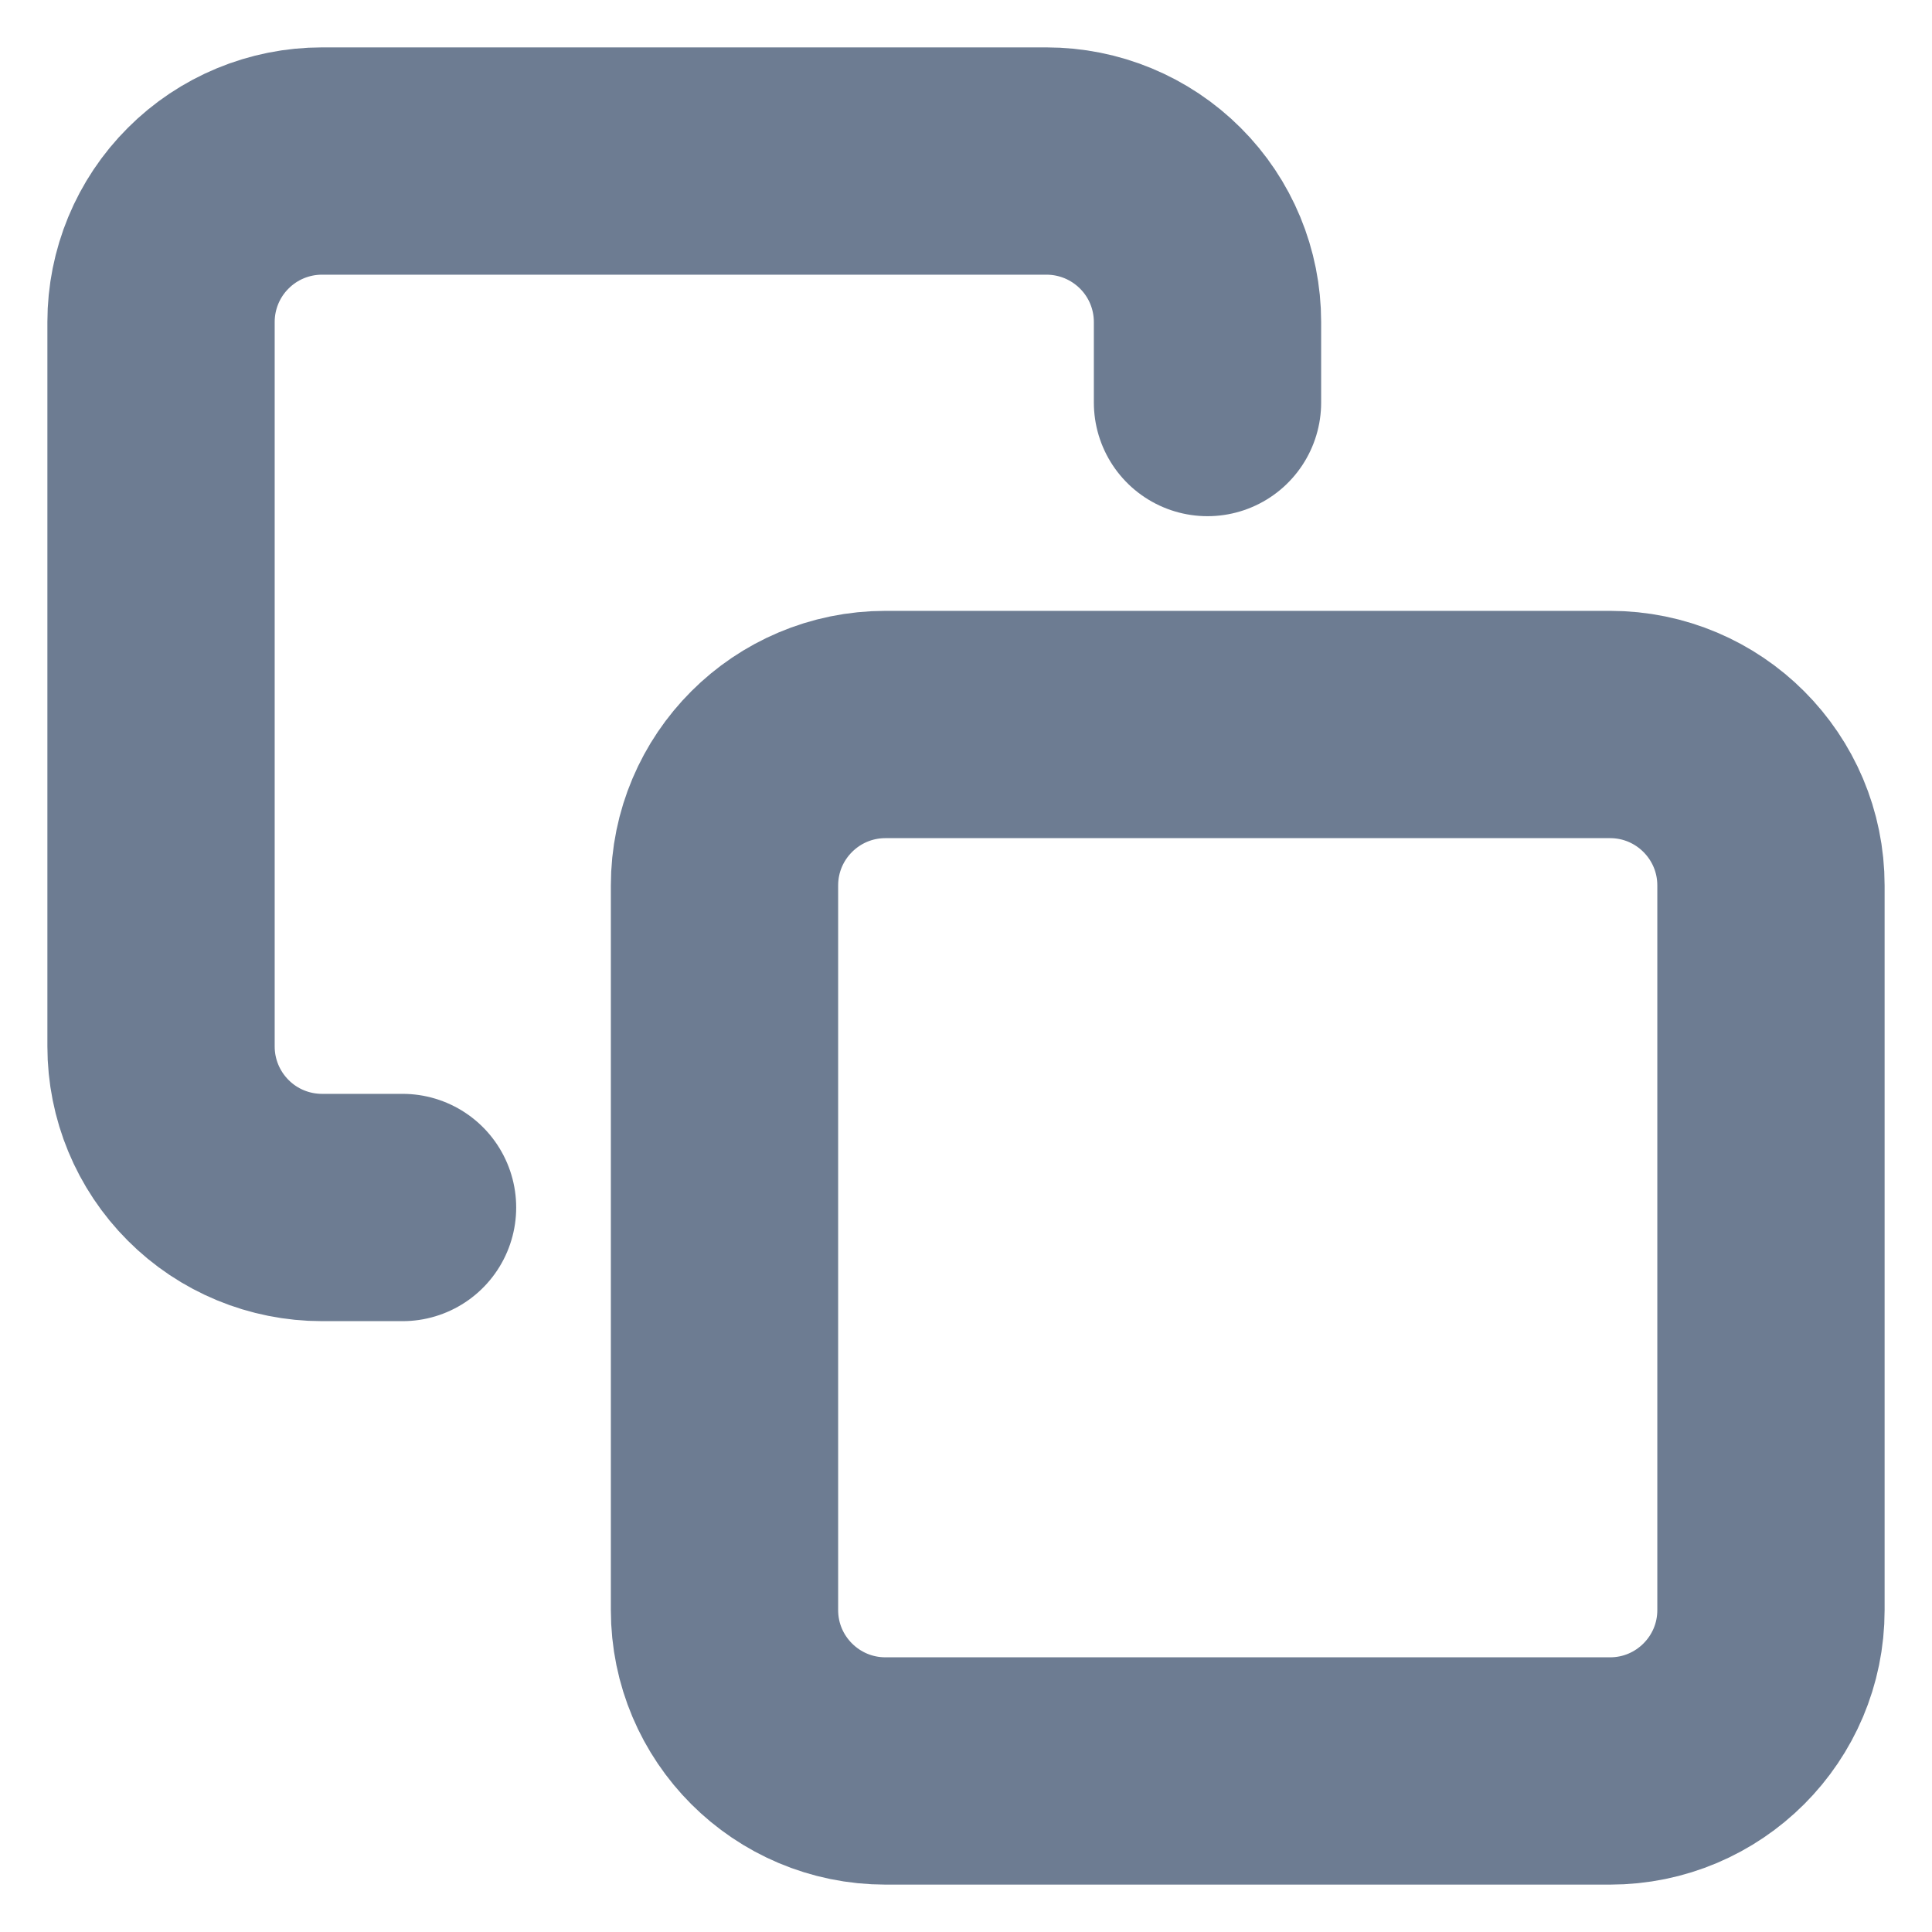 <svg width="17" height="17" viewBox="0 0 17 17" fill="none" xmlns="http://www.w3.org/2000/svg">
    <path d="M14.167 6.375H7.792C7.009 6.375 6.375 7.009 6.375 7.792V14.167C6.375 14.949 7.009 15.583 7.792 15.583H14.167C14.949 15.583 15.583 14.949 15.583 14.167V7.792C15.583 7.009 14.949 6.375 14.167 6.375Z" stroke="#6D7C92" stroke-width="2" stroke-linecap="round" stroke-linejoin="round"/>
    <path d="M3.542 10.625H2.833C2.458 10.625 2.097 10.476 1.832 10.21C1.566 9.944 1.417 9.584 1.417 9.208V2.833C1.417 2.458 1.566 2.097 1.832 1.832C2.097 1.566 2.458 1.417 2.833 1.417H9.208C9.584 1.417 9.944 1.566 10.21 1.832C10.476 2.097 10.625 2.458 10.625 2.833V3.542" stroke="#6D7C92" stroke-width="2" stroke-linecap="round" stroke-linejoin="round"/>
</svg>
